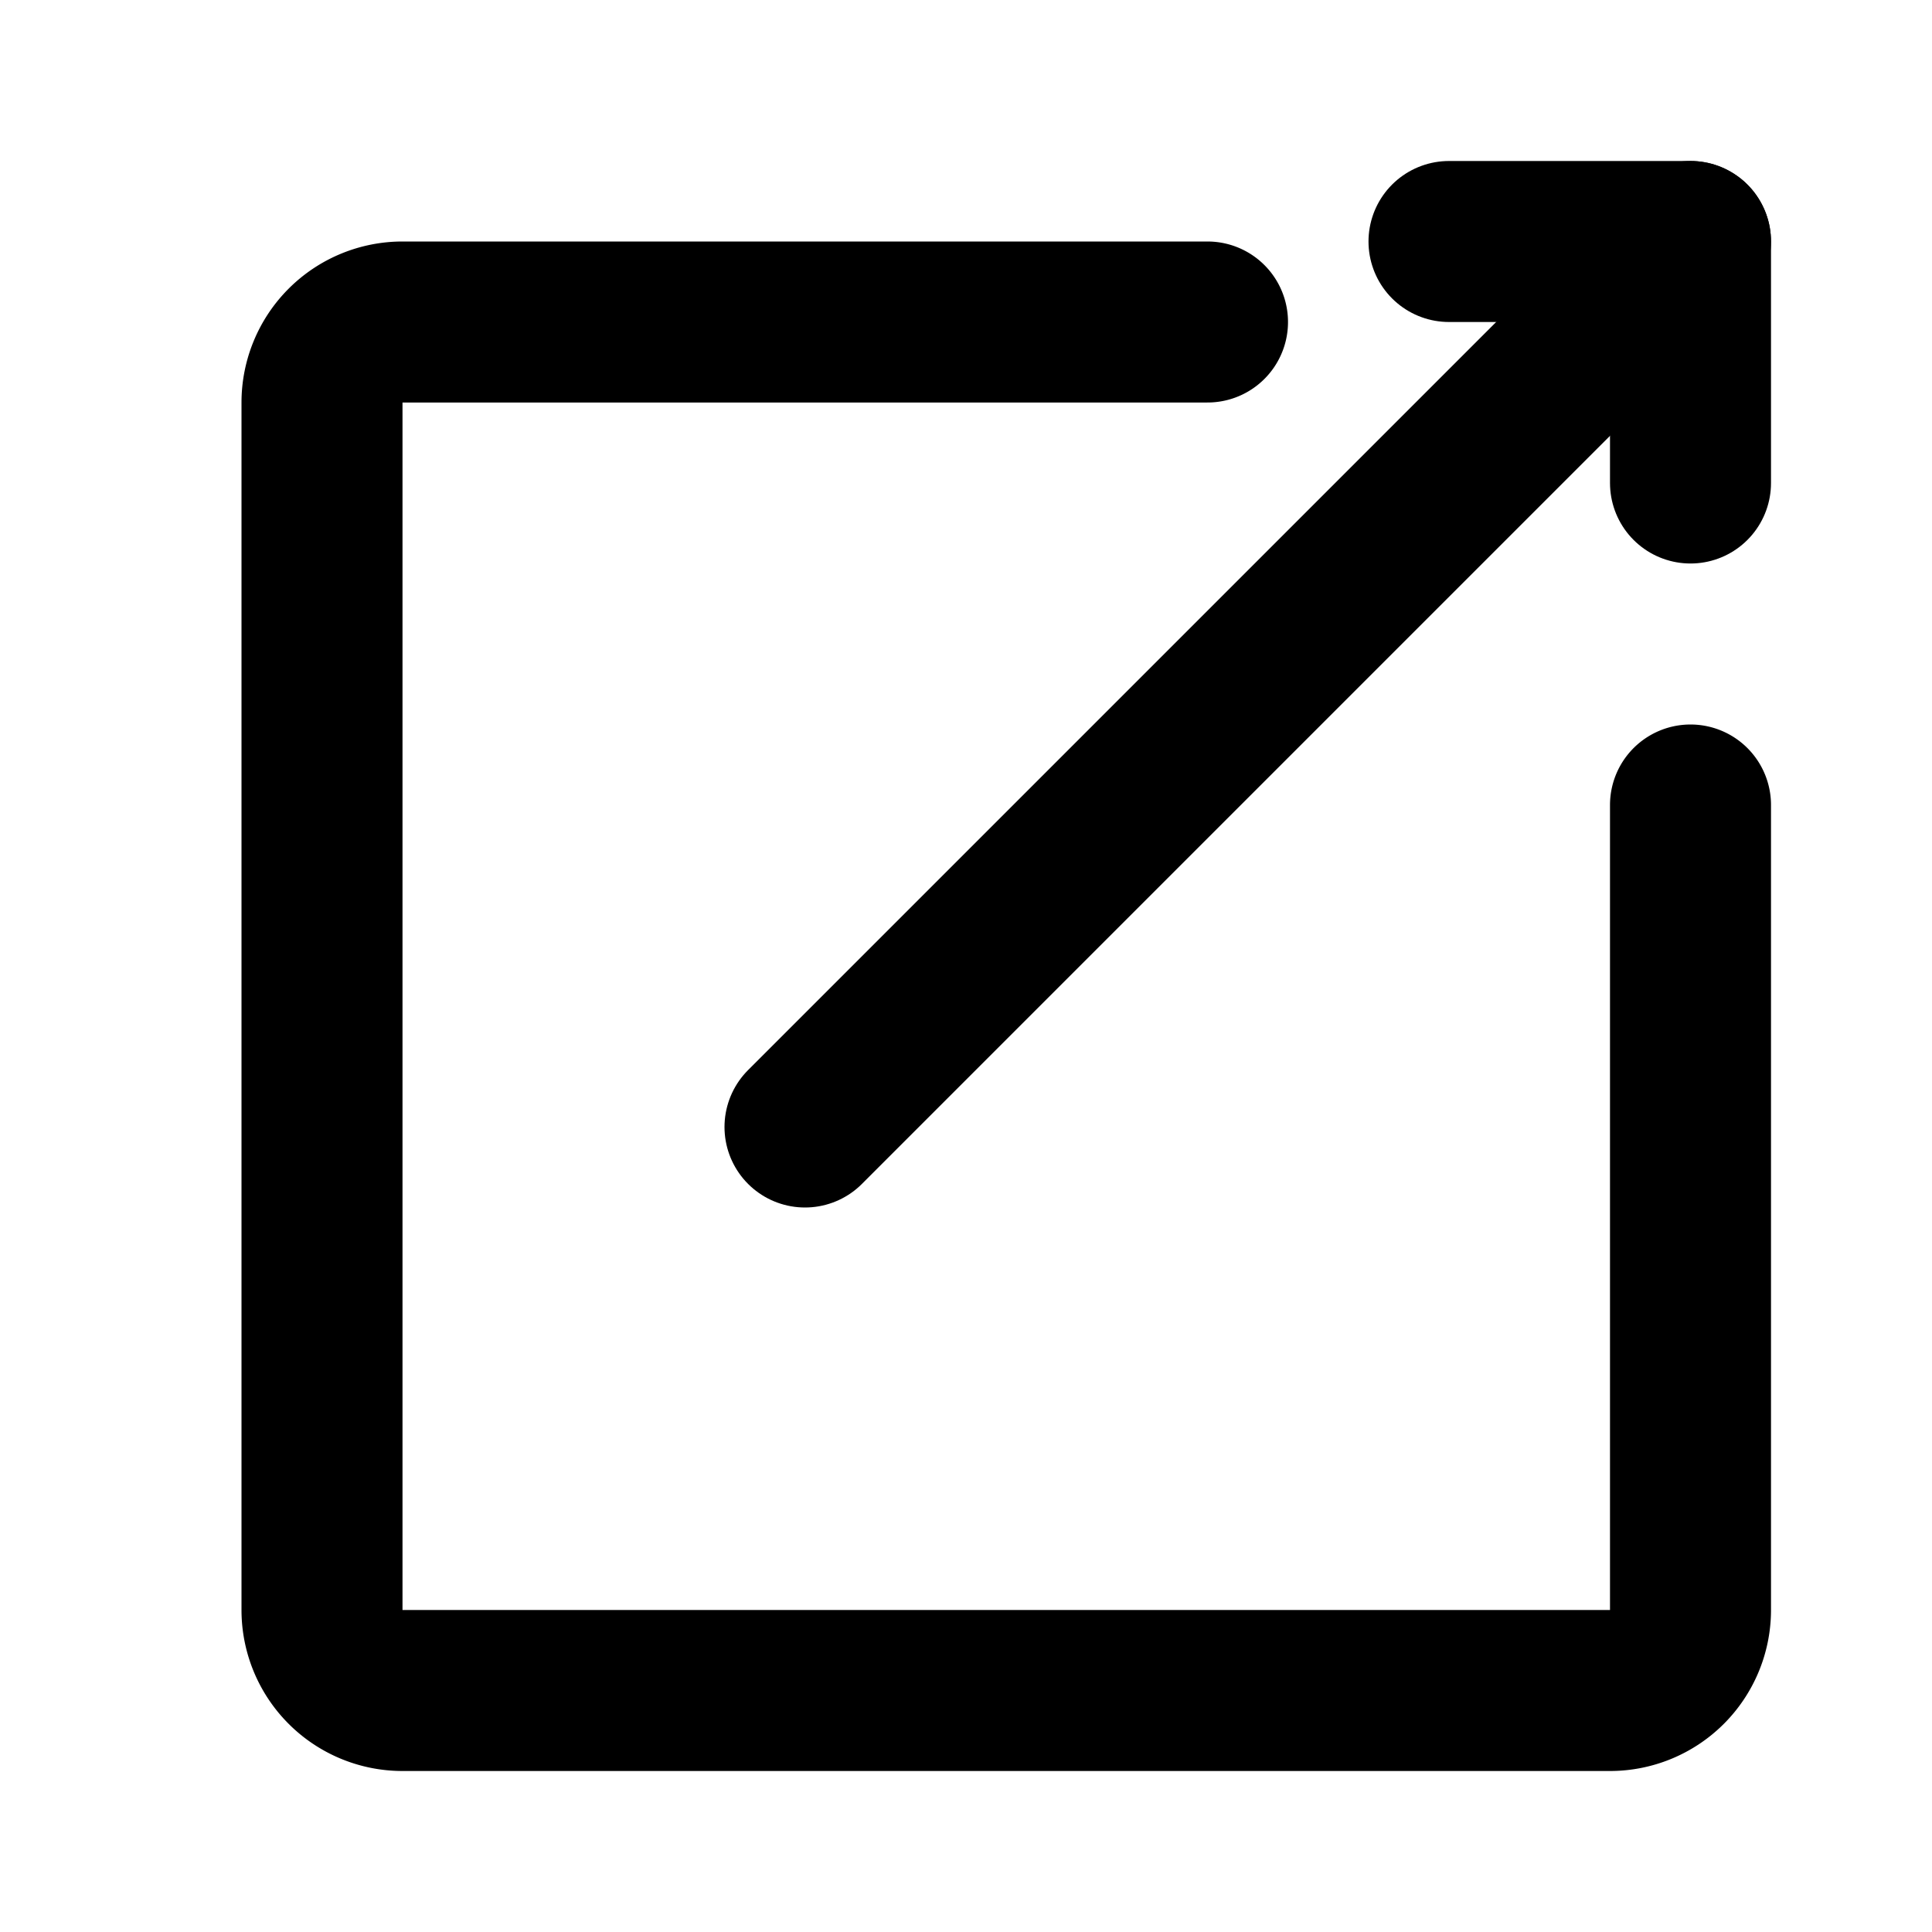 <svg width="16" height="16" viewBox="0 0 24 24" fill="none" stroke="currentColor" stroke-width="2" stroke-linecap="round" stroke-linejoin="round" xmlns="http://www.w3.org/2000/svg" aria-hidden="true">
  <path d="M18 3h3v3"></path>
  <path d="M10 14L21 3"></path>
  <path d="M21 10v10a1 1 0 0 1-1 1H5a1 1 0 0 1-1-1V5a1 1 0 0 1 1-1h10"></path>
</svg>
